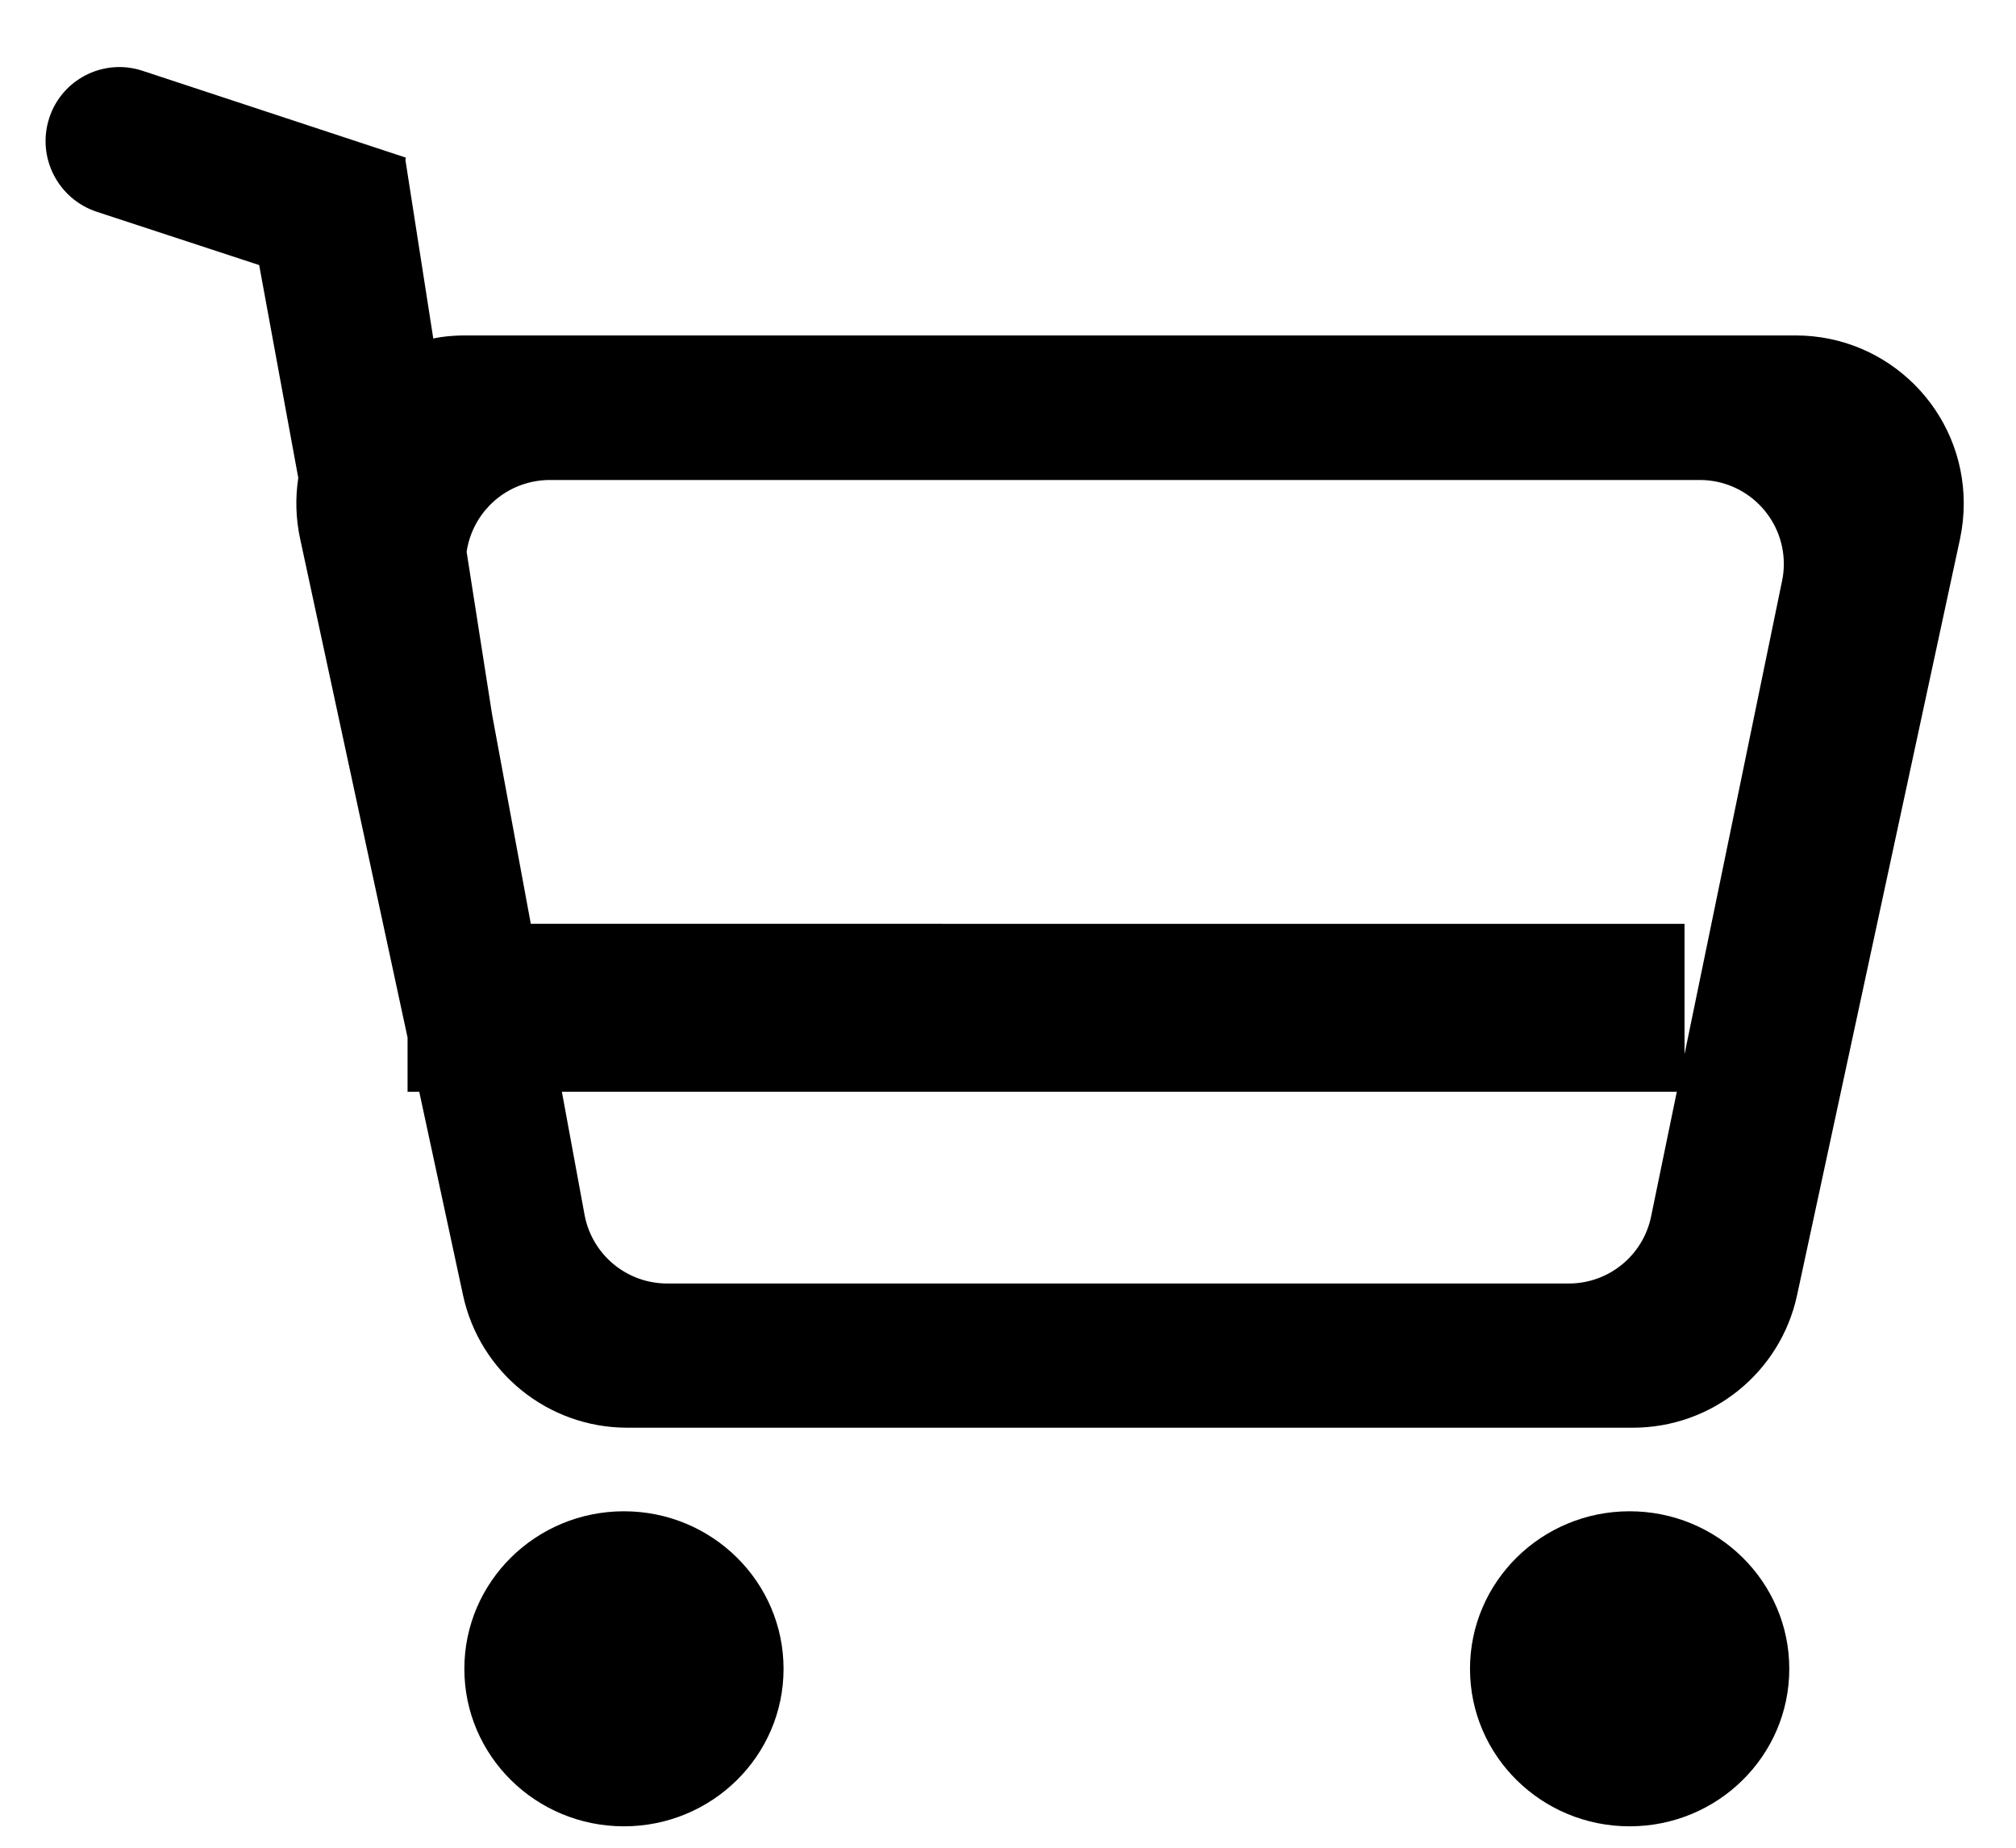 <?xml version="1.0" encoding="UTF-8"?>
<svg width="24px" height="22px" viewBox="0 0 24 22" version="1.1" xmlns="http://www.w3.org/2000/svg" xmlns:xlink="http://www.w3.org/1999/xlink">
    <title>形状结合</title>
    <g id="页面-1" stroke="none" stroke-width="1" fill="none" fill-rule="evenodd">
        <g id="Tronscription-Market——token备份" transform="translate(-1860, -25)" fill="currentColor">
            <path d="M1879.4,42.994 C1880.45,42.994 1881.301,43.834 1881.301,44.87 C1881.301,45.906 1880.45,46.745 1879.4,46.745 C1878.351,46.745 1877.5,45.906 1877.5,44.87 C1877.5,43.834 1878.351,42.994 1879.4,42.994 Z M1867.428,42.994 C1868.477,42.994 1869.328,43.834 1869.328,44.87 C1869.328,45.906 1868.477,46.745 1867.428,46.745 C1866.378,46.745 1865.528,45.906 1865.528,44.87 C1865.528,43.834 1866.378,42.994 1867.428,42.994 Z M1861.691,25.841 L1864.832,26.877 L1864.826,26.902 L1865.158,29.03 L1865.246,29.014 C1865.339,29.001 1865.434,28.994 1865.528,28.994 L1881.378,28.994 C1882.483,28.994 1883.378,29.89 1883.378,30.994 C1883.378,31.136 1883.363,31.277 1883.334,31.415 L1881.394,40.42 C1881.196,41.341 1880.382,41.999 1879.439,41.999 L1867.467,41.999 C1866.525,41.999 1865.71,41.341 1865.512,40.42 L1864.991,37.999 L1864.852,38 L1864.852,37.354 L1863.573,31.415 C1863.52,31.17 1863.515,30.925 1863.551,30.69 L1863.086,28.16 L1863.088,28.157 L1861.153,27.522 C1860.689,27.369 1860.435,26.871 1860.586,26.406 C1860.735,25.945 1861.23,25.692 1861.691,25.841 Z M1879.962,37.999 L1866.689,37.999 L1866.959,39.464 C1867.047,39.938 1867.46,40.282 1867.943,40.282 L1878.677,40.282 C1879.151,40.282 1879.56,39.949 1879.656,39.484 L1879.962,37.999 Z M1880.236,30.715 L1866.545,30.715 C1866.484,30.715 1866.423,30.721 1866.363,30.732 C1865.931,30.812 1865.616,31.158 1865.555,31.57 L1865.858,33.506 L1866.319,35.999 L1880.054,36 L1880.054,37.552 L1881.215,31.917 C1881.229,31.851 1881.236,31.783 1881.236,31.715 C1881.236,31.163 1880.788,30.715 1880.236,30.715 Z" id="形状结合"></path>
        </g>
    </g>
</svg>